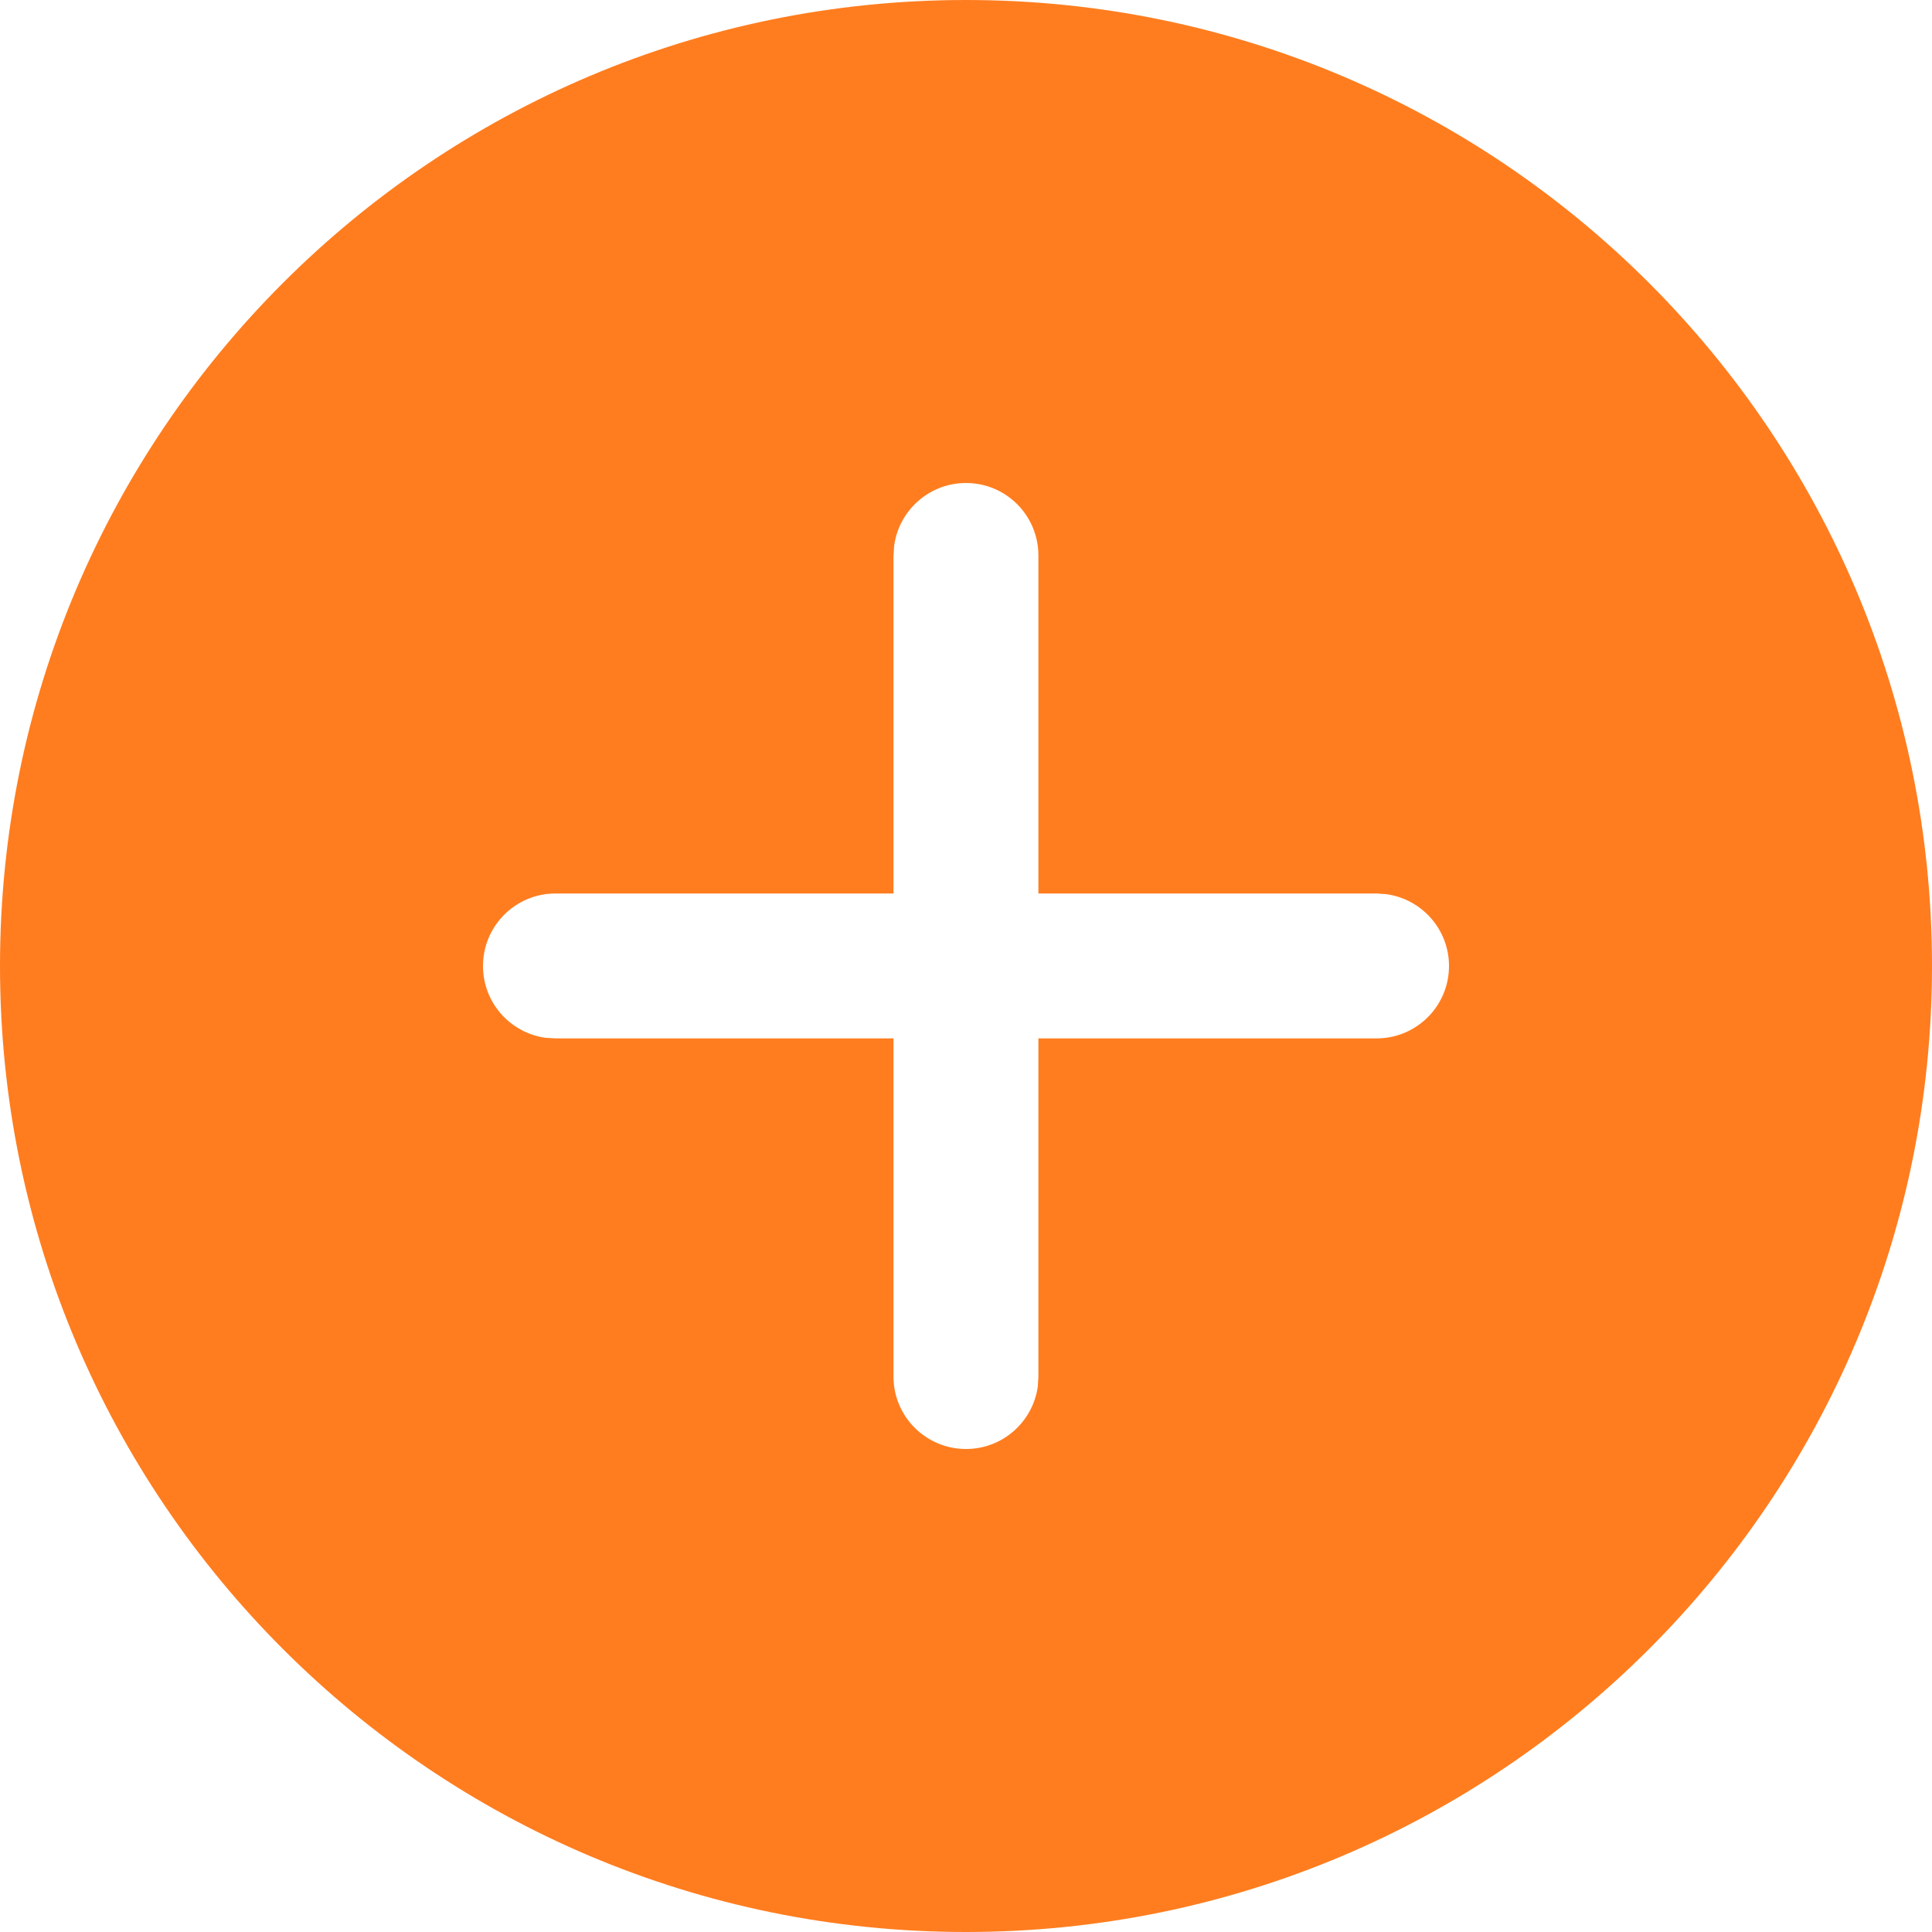 <svg width="17" height="17" viewBox="0 0 17 17" fill="none" xmlns="http://www.w3.org/2000/svg">
<path d="M8.5 0C13.194 0 17 3.806 17 8.5C17 13.194 13.194 17 8.5 17C3.806 17 0 13.194 0 8.5C0 3.806 3.806 0 8.5 0ZM8.5 4.25C8.177 4.25 7.911 4.49 7.868 4.801L7.862 4.888V7.862H4.888C4.535 7.862 4.25 8.148 4.25 8.5C4.25 8.823 4.49 9.089 4.801 9.132L4.888 9.137H7.862V12.113C7.862 12.465 8.148 12.75 8.5 12.75C8.823 12.75 9.089 12.51 9.132 12.199L9.137 12.113V9.137H12.113C12.465 9.137 12.75 8.852 12.75 8.5C12.75 8.177 12.51 7.911 12.199 7.868L12.113 7.862H9.137V4.888C9.137 4.535 8.852 4.25 8.5 4.25Z" fill="#FF7D1F"/>
</svg>
